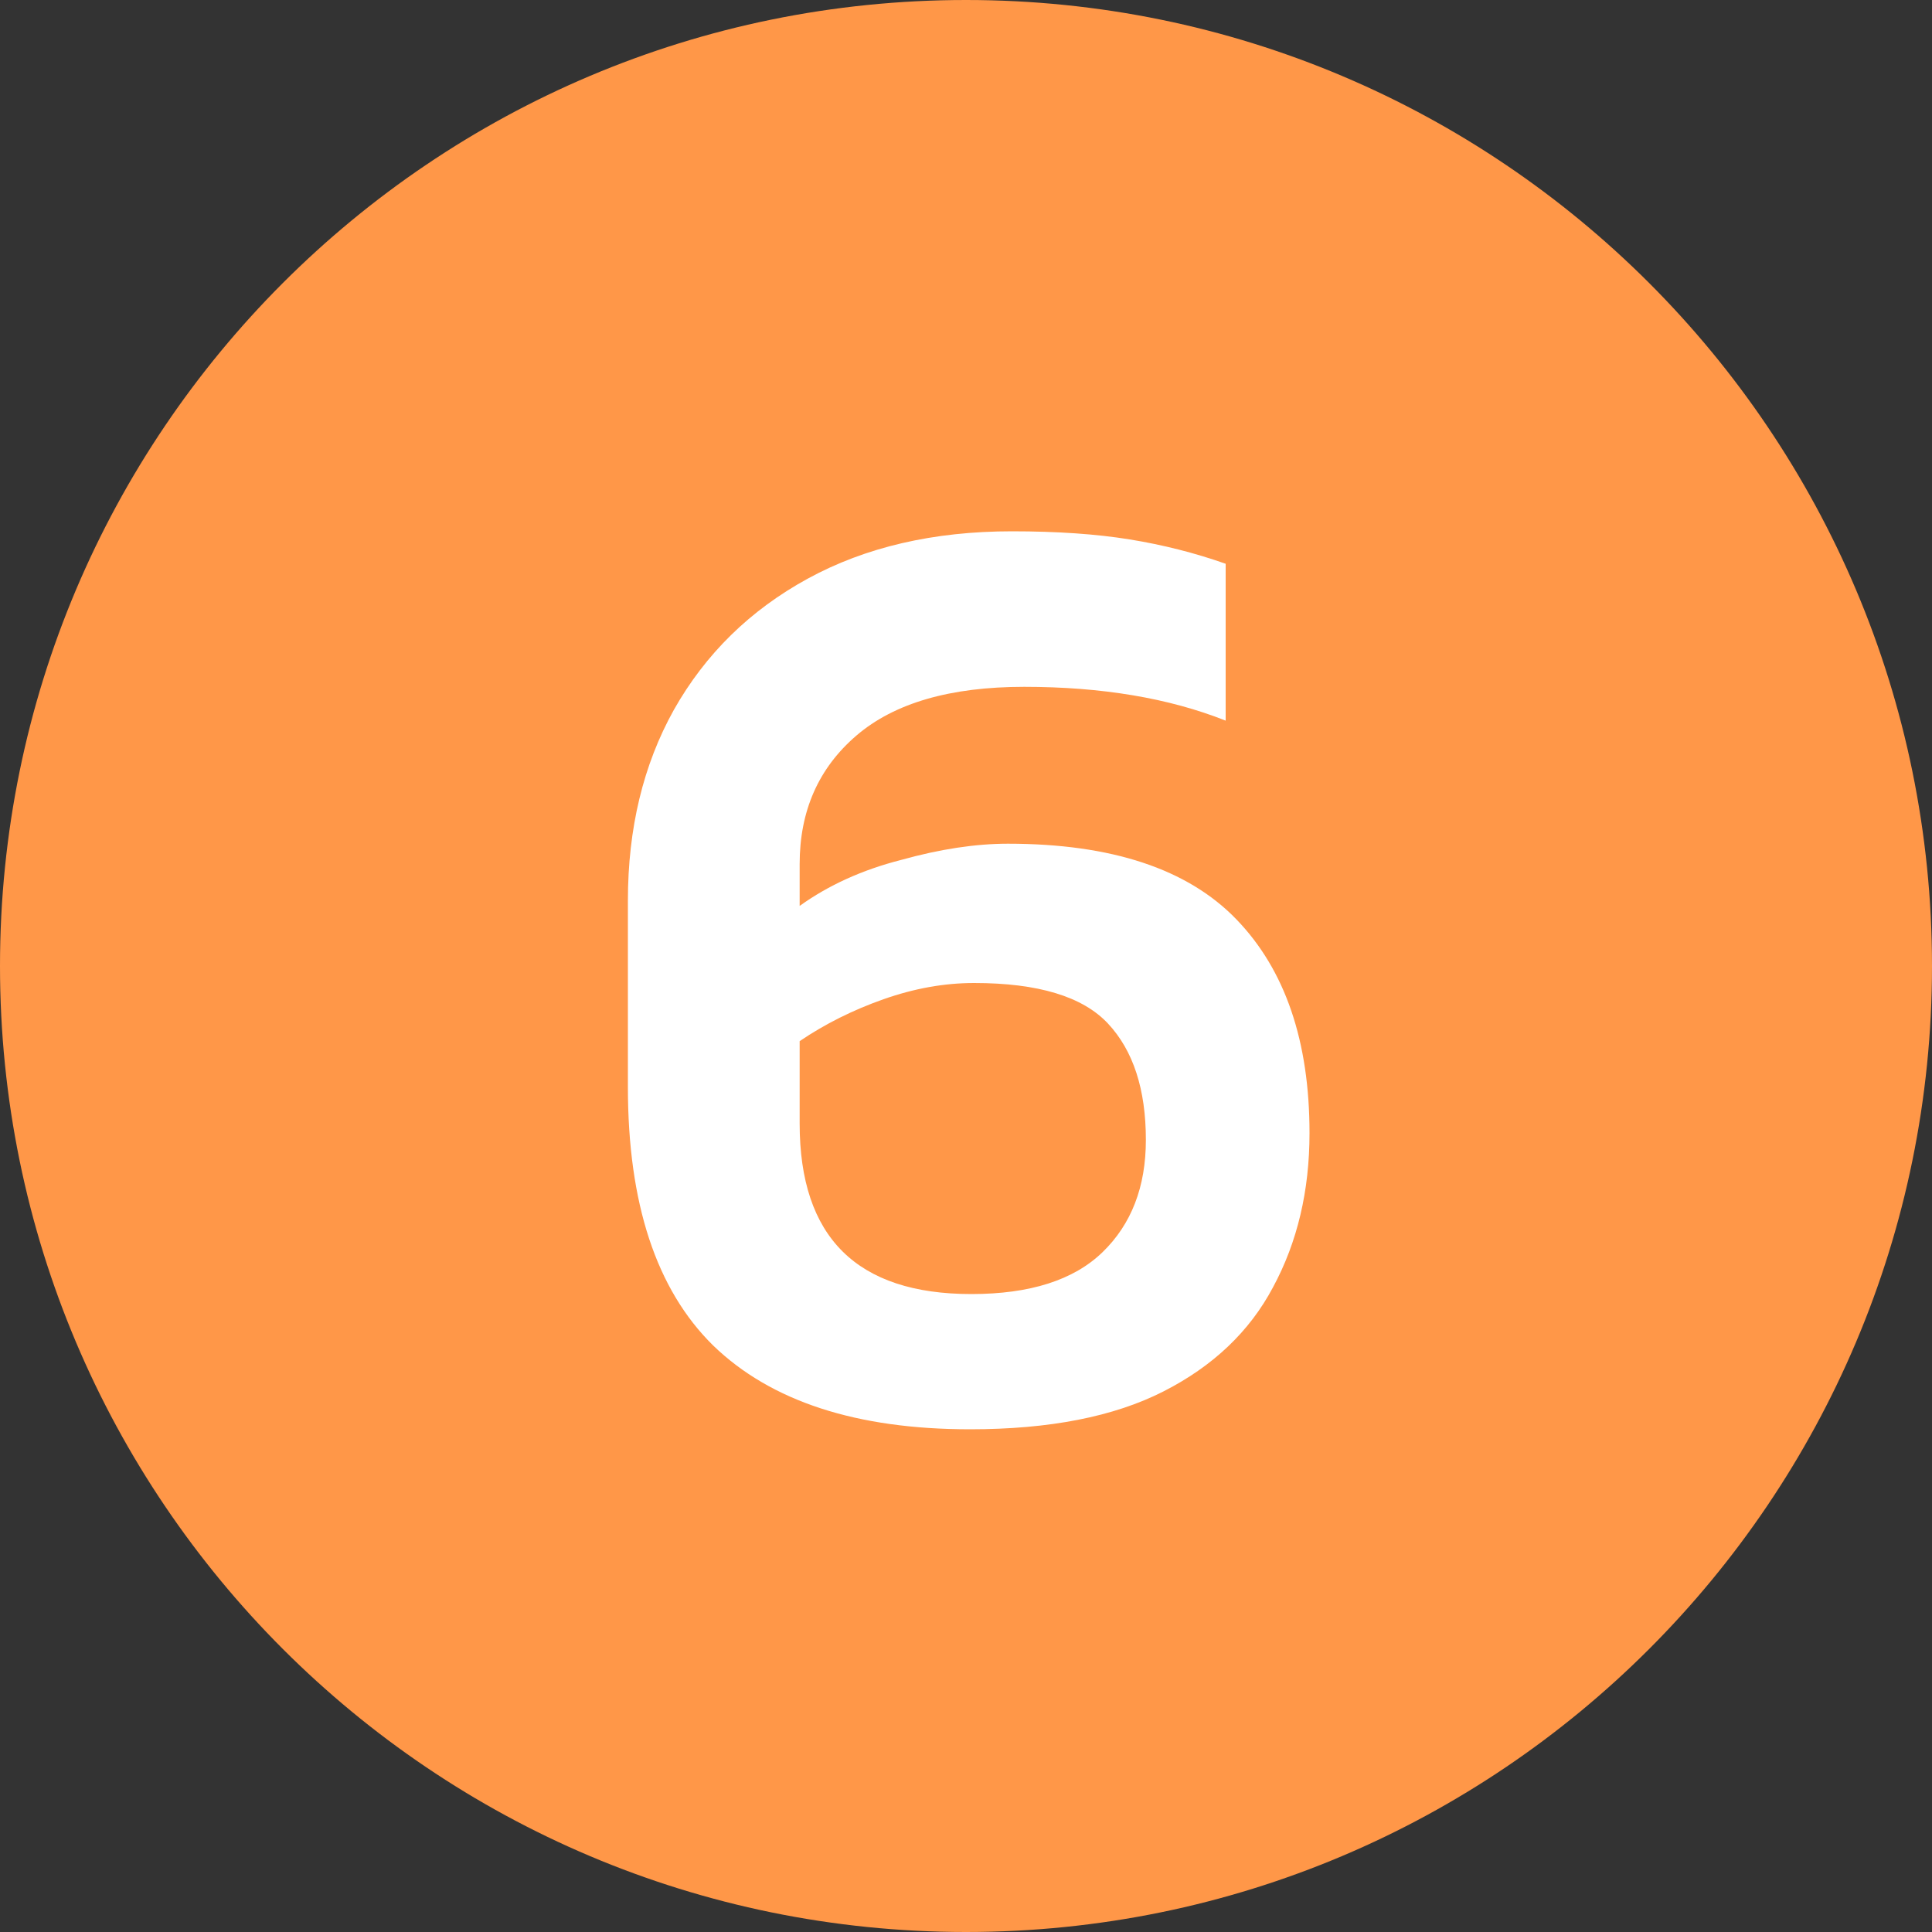<svg width="40" height="40" viewBox="0 0 40 40" fill="none" xmlns="http://www.w3.org/2000/svg">
<rect x="0" y="0" width="40" height="40" fill="#333333" stroke="none"/>
<path d="M0 20C0 8.954 8.954 0 20 0C31.046 0 40 8.954 40 20C40 31.046 31.046 40 20 40C8.954 40 0 31.046 0 20Z" fill="#FF9748"/>
<path d="M20.084 29.592C17.732 29.592 15.959 29.013 14.764 27.856C13.588 26.699 13 24.916 13 22.508V18.644C13 17.151 13.317 15.835 13.952 14.696C14.605 13.539 15.529 12.633 16.724 11.98C17.919 11.327 19.328 11 20.952 11C21.885 11 22.697 11.056 23.388 11.168C24.079 11.28 24.741 11.448 25.376 11.672V14.92C24.2 14.453 22.809 14.22 21.204 14.22C19.673 14.22 18.516 14.556 17.732 15.228C16.948 15.9 16.556 16.787 16.556 17.888V18.756C17.153 18.327 17.853 18.009 18.656 17.804C19.459 17.58 20.196 17.468 20.868 17.468C23.015 17.468 24.592 17.991 25.6 19.036C26.608 20.081 27.112 21.556 27.112 23.46C27.112 24.655 26.86 25.719 26.356 26.652C25.871 27.567 25.115 28.285 24.088 28.808C23.061 29.331 21.727 29.592 20.084 29.592ZM20.112 26.792C21.325 26.792 22.231 26.503 22.828 25.924C23.425 25.345 23.724 24.571 23.724 23.6C23.724 22.555 23.463 21.752 22.94 21.192C22.417 20.632 21.493 20.352 20.168 20.352C19.552 20.352 18.927 20.464 18.292 20.688C17.657 20.912 17.079 21.201 16.556 21.556V23.264C16.556 25.616 17.741 26.792 20.112 26.792Z" fill="white"/>
</svg>
